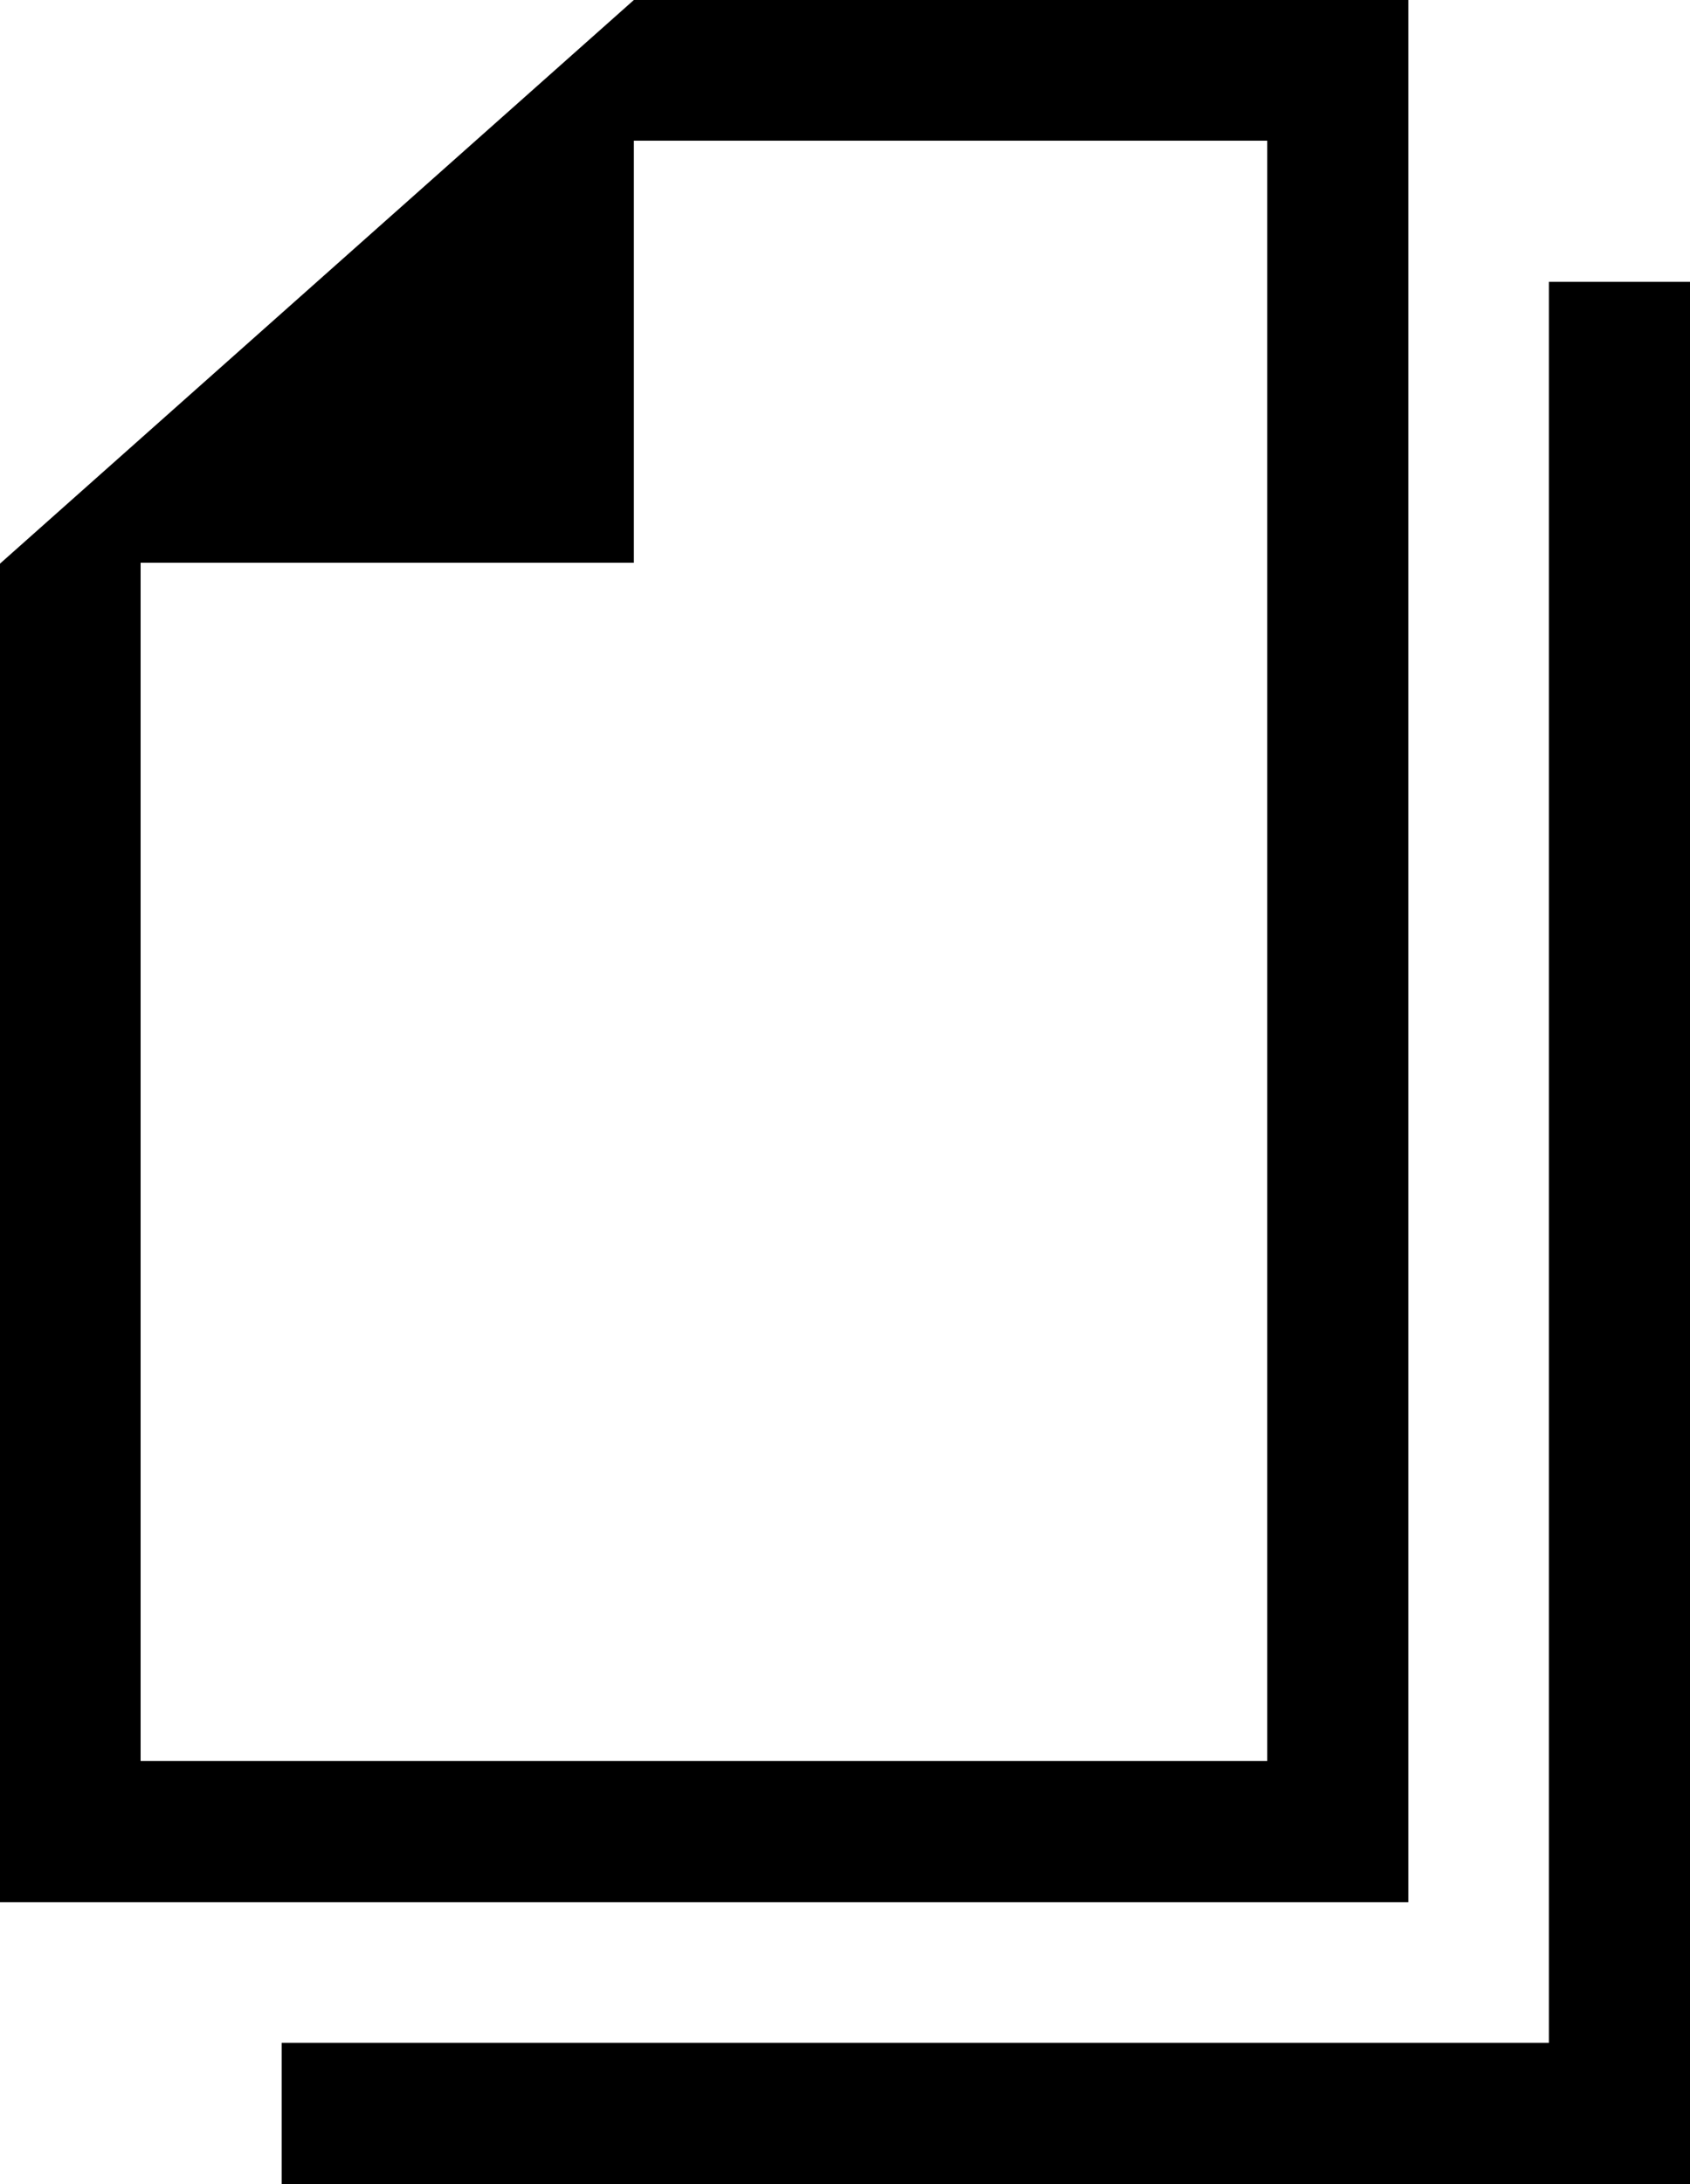 <svg id="Layer_1" data-name="Layer 1" xmlns="http://www.w3.org/2000/svg" viewBox="0 0 38.1 49.21"><title>attachment icon</title><polygon points="34.92 6.35 34.92 46.03 6.35 46.03 6.35 49.21 36.51 49.21 38.1 49.21 38.1 6.35 34.92 6.35"/><path d="M31.75,0H14.29L0,12.7V42.86H31.75ZM28.57,39.68H3.17v-27H14.29V3.17H28.57Z"/></svg>